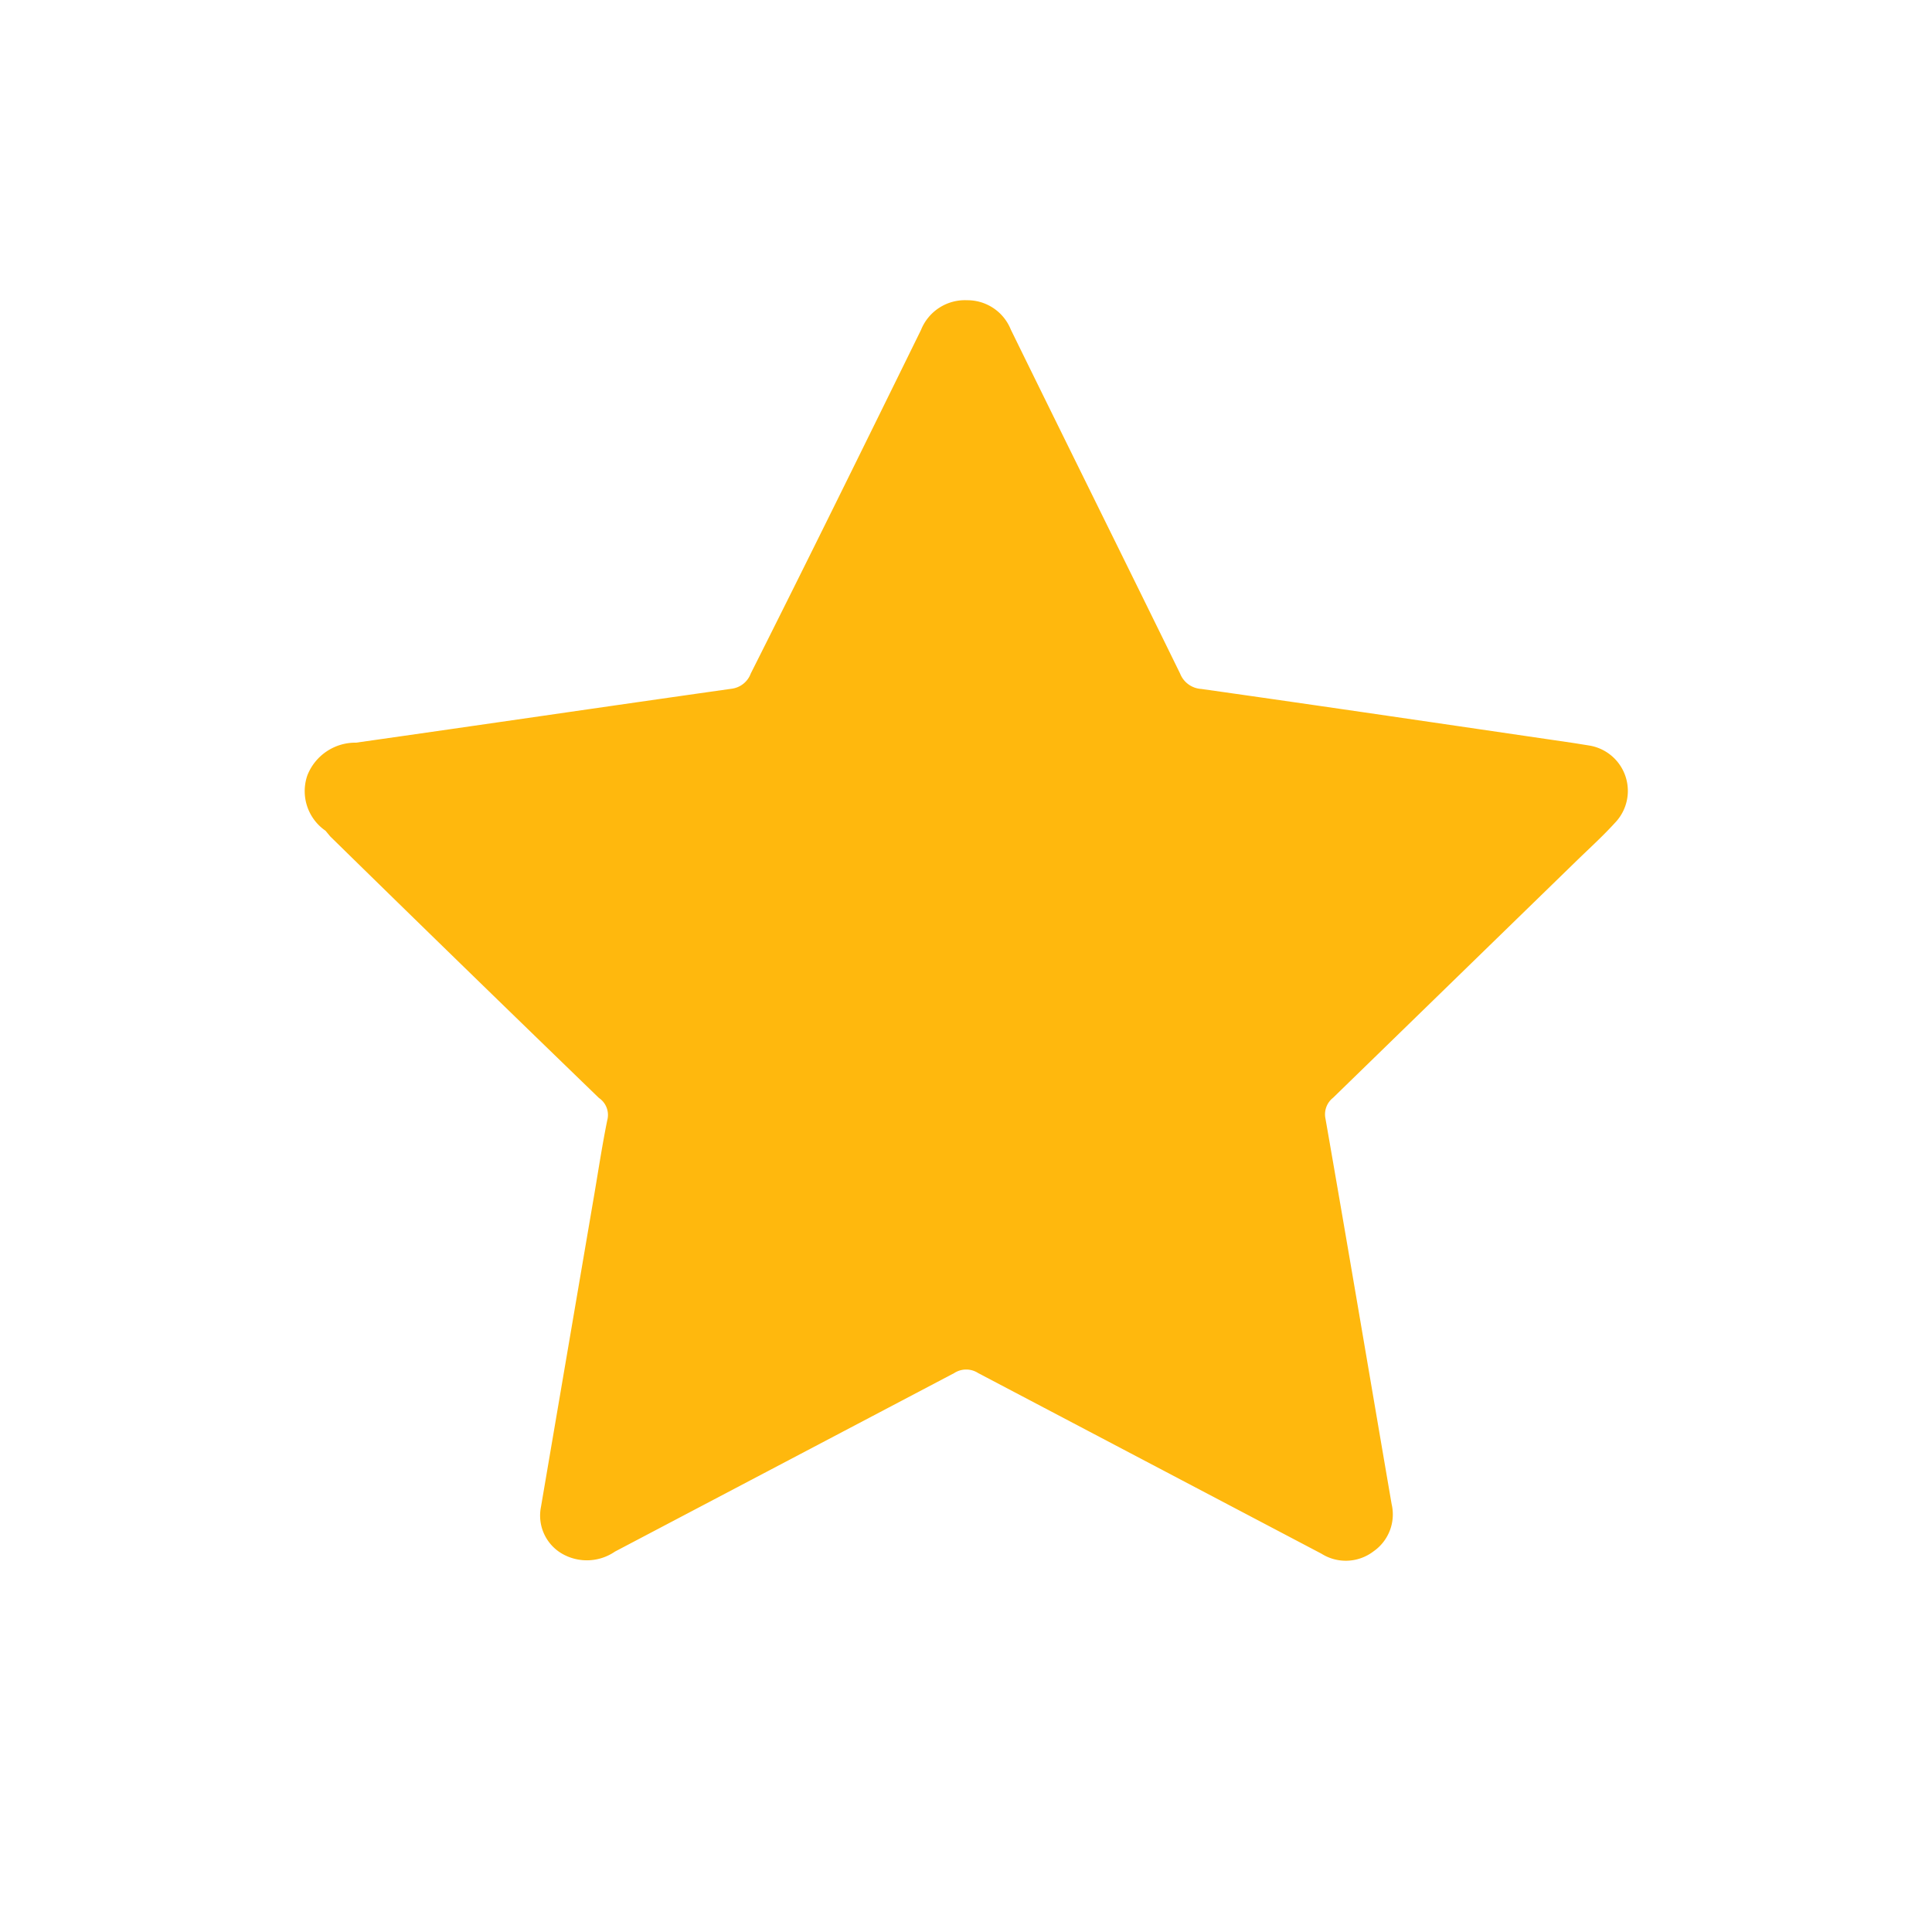 <svg id="Warstwa_1" data-name="Warstwa 1" xmlns="http://www.w3.org/2000/svg" viewBox="0 0 100 100"><defs><style>.cls-1{fill:#ffb80d;}</style></defs><title>icona-gwiazda</title><path class="cls-1" d="M50.06,15.54a2.42,2.42,0,0,1,2.26,1.52c2.91,5.94,5.85,11.86,8.76,17.8a1.26,1.26,0,0,0,1.1.8c6.43.91,12.85,1.86,19.28,2.8l.81.13a2.38,2.38,0,0,1,1.32,4c-.61.67-1.28,1.28-1.93,1.91L69,56.82a1.09,1.09,0,0,0-.39,1.1c1.16,6.64,2.28,13.29,3.42,19.93a2.33,2.33,0,0,1-.94,2.45,2.36,2.36,0,0,1-2.69.12L50.63,71.07a1.14,1.14,0,0,0-1.24,0L31.83,80.31a2.57,2.57,0,0,1-2.77.09A2.28,2.28,0,0,1,28,78q1.34-7.86,2.68-15.71c.25-1.43.46-2.87.75-4.3A1.06,1.06,0,0,0,31,56.83c-4.65-4.5-9.28-9-13.91-13.54L16.85,43a2.49,2.49,0,0,1-.94-2.87,2.67,2.67,0,0,1,2.52-1.69c6.48-.92,13-1.88,19.43-2.79a1.22,1.22,0,0,0,1-.79C41.81,29,44.76,23,47.67,17.08A2.45,2.45,0,0,1,50.06,15.54Z"/></svg>